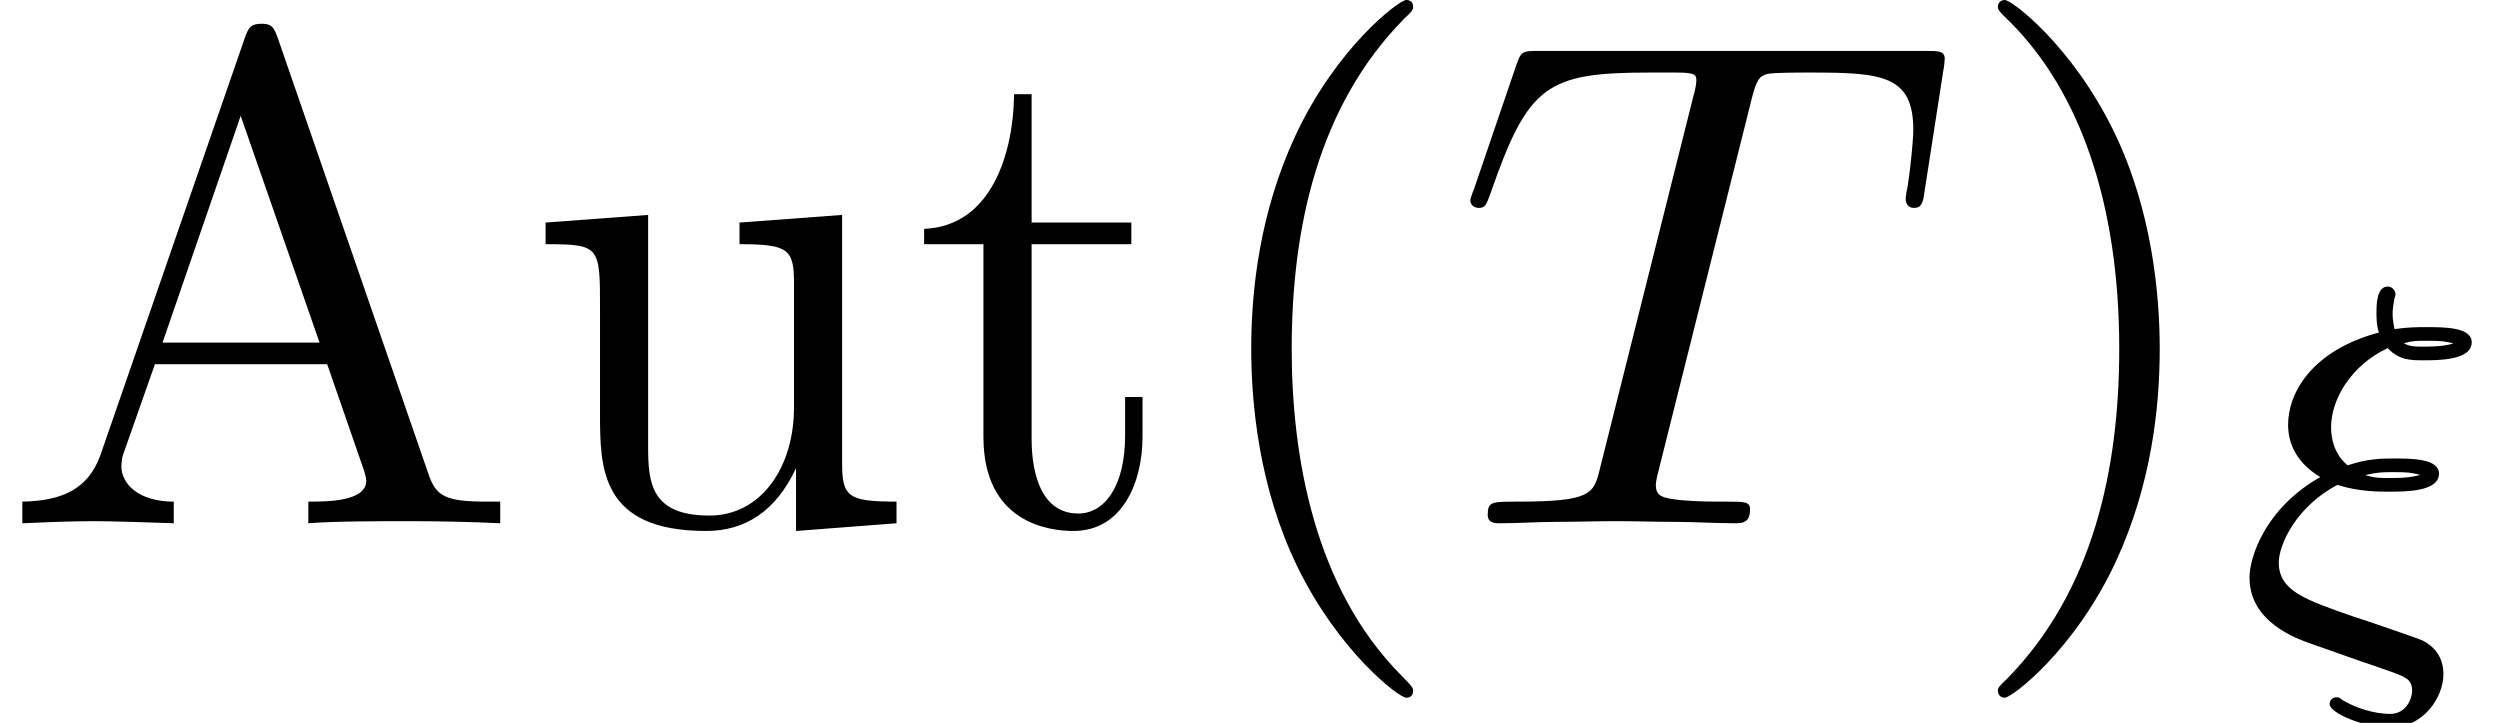<?xml version='1.0' encoding='UTF-8'?>
<!-- This file was generated by dvisvgm 3.0.4 -->
<svg version='1.1' xmlns='http://www.w3.org/2000/svg' xmlns:xlink='http://www.w3.org/1999/xlink' width='35.699pt' height='10.322pt' viewBox='153.757 -11.059 35.699 10.322'>
<defs>
<path id='g2-40' d='M3.298 2.391C3.298 2.361 3.298 2.341 3.128 2.172C1.883 .917 1.564-.966 1.564-2.491C1.564-4.224 1.943-5.958 3.168-7.203C3.298-7.323 3.298-7.342 3.298-7.372C3.298-7.442 3.258-7.472 3.198-7.472C3.098-7.472 2.202-6.795 1.614-5.529C1.106-4.433 .986-3.328 .986-2.491C.986-1.714 1.096-.508 1.644 .618C2.242 1.843 3.098 2.491 3.198 2.491C3.258 2.491 3.298 2.461 3.298 2.391Z'/>
<path id='g2-41' d='M2.879-2.491C2.879-3.268 2.77-4.473 2.222-5.599C1.624-6.824 .767-7.472 .667-7.472C.608-7.472 .568-7.432 .568-7.372C.568-7.342 .568-7.323 .757-7.143C1.733-6.157 2.301-4.573 2.301-2.491C2.301-.787 1.933 .966 .697 2.222C.568 2.341 .568 2.361 .568 2.391C.568 2.451 .608 2.491 .667 2.491C.767 2.491 1.664 1.813 2.252 .548C2.76-.548 2.879-1.654 2.879-2.491Z'/>
<path id='g2-65' d='M3.965-6.934C3.915-7.064 3.895-7.133 3.736-7.133S3.547-7.073 3.497-6.934L1.435-.976C1.255-.468 .857-.319 .319-.309V0C.548-.01 .976-.03 1.335-.03C1.644-.03 2.162-.01 2.481 0V-.309C1.983-.309 1.733-.558 1.733-.817C1.733-.847 1.743-.946 1.753-.966L2.212-2.271H4.672L5.2-.747C5.21-.707 5.23-.648 5.23-.608C5.23-.309 4.672-.309 4.403-.309V0C4.762-.03 5.46-.03 5.838-.03C6.267-.03 6.725-.02 7.143 0V-.309H6.964C6.366-.309 6.227-.379 6.117-.707L3.965-6.934ZM3.437-5.818L4.563-2.58H2.321L3.437-5.818Z'/>
<path id='g2-116' d='M1.724-3.985H3.148V-4.294H1.724V-6.127H1.474C1.465-5.31 1.166-4.244 .189-4.204V-3.985H1.036V-1.235C1.036-.01 1.963 .11 2.321 .11C3.029 .11 3.308-.598 3.308-1.235V-1.803H3.059V-1.255C3.059-.518 2.76-.139 2.391-.139C1.724-.139 1.724-1.046 1.724-1.215V-3.985Z'/>
<path id='g2-117' d='M3.895-.787V.11L5.33 0V-.309C4.633-.309 4.553-.379 4.553-.867V-4.403L3.088-4.294V-3.985C3.786-3.985 3.866-3.915 3.866-3.427V-1.654C3.866-.787 3.387-.11 2.66-.11C1.823-.11 1.783-.578 1.783-1.096V-4.403L.319-4.294V-3.985C1.096-3.985 1.096-3.955 1.096-3.068V-1.574C1.096-.797 1.096 .11 2.61 .11C3.168 .11 3.606-.169 3.895-.787Z'/>
<path id='g1-24' d='M1.89 .481C1.939 .495 2.113 .558 2.176 .579C2.518 .697 2.608 .725 2.608 .9C2.608 .997 2.532 1.227 2.294 1.227C2.19 1.227 1.918 1.206 1.618 1.032C1.569 .99 1.555 .99 1.527 .99C1.485 .99 1.43 1.018 1.43 1.088C1.43 1.213 1.918 1.423 2.294 1.423C2.776 1.423 3.055 .983 3.055 .663C3.055 .398 2.908 .258 2.762 .181C2.706 .153 1.834-.146 1.757-.167C1.081-.404 .704-.53 .704-.934C.704-1.186 .948-1.73 1.541-2.043C1.841-1.946 2.141-1.946 2.267-1.946C2.518-1.946 2.992-1.946 2.992-2.204C2.992-2.42 2.594-2.42 2.35-2.42C2.183-2.42 1.974-2.42 1.688-2.322C1.499-2.476 1.451-2.699 1.451-2.866C1.451-3.264 1.736-3.752 2.26-3.996C2.42-3.822 2.594-3.822 2.769-3.822C2.985-3.822 3.459-3.822 3.459-4.08C3.459-4.296 3.068-4.296 2.81-4.296C2.706-4.296 2.552-4.296 2.357-4.268C2.357-4.275 2.329-4.387 2.329-4.477C2.329-4.554 2.343-4.638 2.357-4.714C2.364-4.721 2.371-4.749 2.371-4.763C2.371-4.819 2.322-4.875 2.26-4.875C2.099-4.875 2.099-4.61 2.099-4.491C2.099-4.463 2.099-4.31 2.134-4.219C1.172-3.961 .837-3.354 .837-2.901C.837-2.622 .969-2.35 1.297-2.155C.509-1.709 .286-1.011 .286-.718C.286-.084 .955 .153 1.179 .23L1.89 .481ZM3.187-4.059C3.131-4.045 3.048-4.017 2.769-4.017C2.657-4.017 2.573-4.017 2.49-4.066C2.615-4.101 2.671-4.101 2.817-4.101C3.034-4.101 3.075-4.094 3.187-4.066V-4.059ZM2.713-2.183C2.615-2.155 2.525-2.141 2.287-2.141C2.155-2.141 2.071-2.141 1.939-2.183C2.12-2.225 2.183-2.225 2.343-2.225C2.559-2.225 2.58-2.218 2.713-2.19V-2.183Z'/>
<path id='g0-84' d='M4.254-6.047C4.324-6.326 4.364-6.386 4.483-6.416C4.573-6.436 4.902-6.436 5.111-6.436C6.117-6.436 6.565-6.396 6.565-5.619C6.565-5.469 6.526-5.081 6.486-4.822C6.476-4.782 6.456-4.663 6.456-4.633C6.456-4.573 6.486-4.503 6.575-4.503C6.685-4.503 6.705-4.583 6.725-4.732L6.994-6.466C7.004-6.506 7.014-6.605 7.014-6.635C7.014-6.745 6.914-6.745 6.745-6.745H1.215C.976-6.745 .966-6.735 .897-6.545L.299-4.792C.289-4.772 .239-4.633 .239-4.613C.239-4.553 .289-4.503 .359-4.503C.458-4.503 .468-4.553 .528-4.712C1.066-6.257 1.325-6.436 2.8-6.436H3.188C3.467-6.436 3.467-6.396 3.467-6.316C3.467-6.257 3.437-6.137 3.427-6.107L2.092-.787C2.002-.418 1.973-.309 .907-.309C.548-.309 .488-.309 .488-.12C.488 0 .598 0 .658 0C.927 0 1.205-.02 1.474-.02C1.753-.02 2.042-.03 2.321-.03S2.879-.02 3.148-.02C3.437-.02 3.736 0 4.015 0C4.115 0 4.234 0 4.234-.199C4.234-.309 4.154-.309 3.895-.309C3.646-.309 3.517-.309 3.258-.329C2.969-.359 2.889-.389 2.889-.548C2.889-.558 2.889-.608 2.929-.757L4.254-6.047Z'/>
</defs>
<g id='page1'>
<use x='153.757' y='-3.587' xlink:href='#g2-65'/>
<use x='161.229' y='-3.587' xlink:href='#g2-117'/>
<use x='166.764' y='-3.587' xlink:href='#g2-116'/>
<use x='170.638' y='-3.587' xlink:href='#g2-40'/>
<use x='174.513' y='-3.587' xlink:href='#g0-84'/>
<use x='181.718' y='-3.587' xlink:href='#g2-41'/>
<use x='185.593' y='-2.092' xlink:href='#g1-24'/>
</g>
</svg>